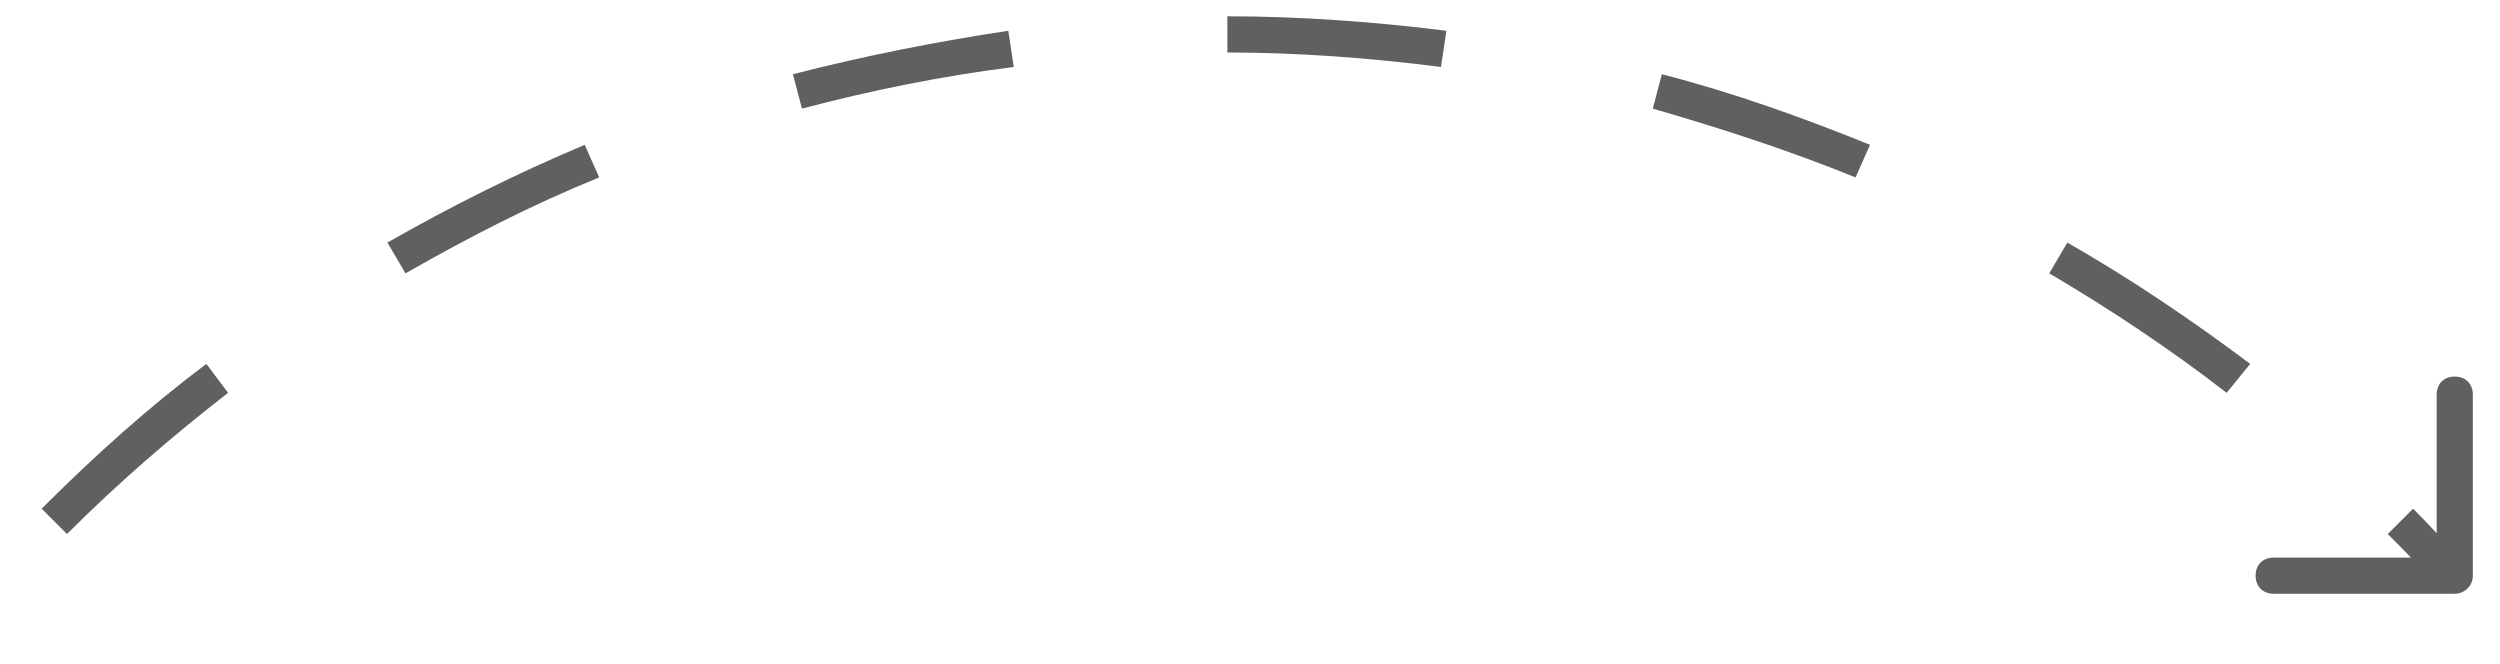 <?xml version="1.0" encoding="utf-8"?>
<!-- Generator: Adobe Illustrator 24.1.3, SVG Export Plug-In . SVG Version: 6.00 Build 0)  -->
<svg version="1.1" id="Layer_1" xmlns="http://www.w3.org/2000/svg" xmlns:xlink="http://www.w3.org/1999/xlink" x="0px" y="0px"
	 viewBox="0 0 138.1 36.7" style="enable-background:new 0 0 138.1 36.7;" xml:space="preserve">
<style type="text/css">
	.st0{fill:#606060;}
</style>
<g>
	<g>
		<path class="st0" d="M134.8,32.6c-1-1.2-2-2.2-2.9-3.1l1.4-1.4c1,1,1.9,2,3,3.2L134.8,32.6z M3.7,29.5l-1.4-1.4
			c2.9-2.9,5.9-5.6,9.1-8l1.2,1.6C9.5,24.1,6.5,26.7,3.7,29.5z M123,21.7c-3.1-2.4-6.4-4.6-9.8-6.6l1-1.7c3.5,2,6.9,4.3,10.1,6.7
			L123,21.7z M22.4,15.1l-1-1.7c3.5-2,7.1-3.8,10.9-5.4l0.8,1.8C29.4,11.3,25.9,13.1,22.4,15.1z M102.5,9.8
			C98.8,8.3,95.1,7.1,91.3,6l0.5-1.9c3.9,1,7.8,2.4,11.5,3.9L102.5,9.8z M44.3,6l-0.5-1.9c3.9-1,7.9-1.8,11.9-2.4l0.3,2
			C52,4.2,48.1,5,44.3,6z M79.6,3.7c-3.9-0.5-7.9-0.8-11.8-0.8v-2c4,0,8.1,0.3,12.1,0.8L79.6,3.7z"/>
	</g>
	<path class="st0" d="M135.6,32.8h-10c-0.6,0-1-0.4-1-1s0.4-1,1-1h9v-9c0-0.6,0.4-1,1-1s1,0.4,1,1v10
		C136.6,32.4,136.1,32.8,135.6,32.8z"/>
</g>
</svg>
